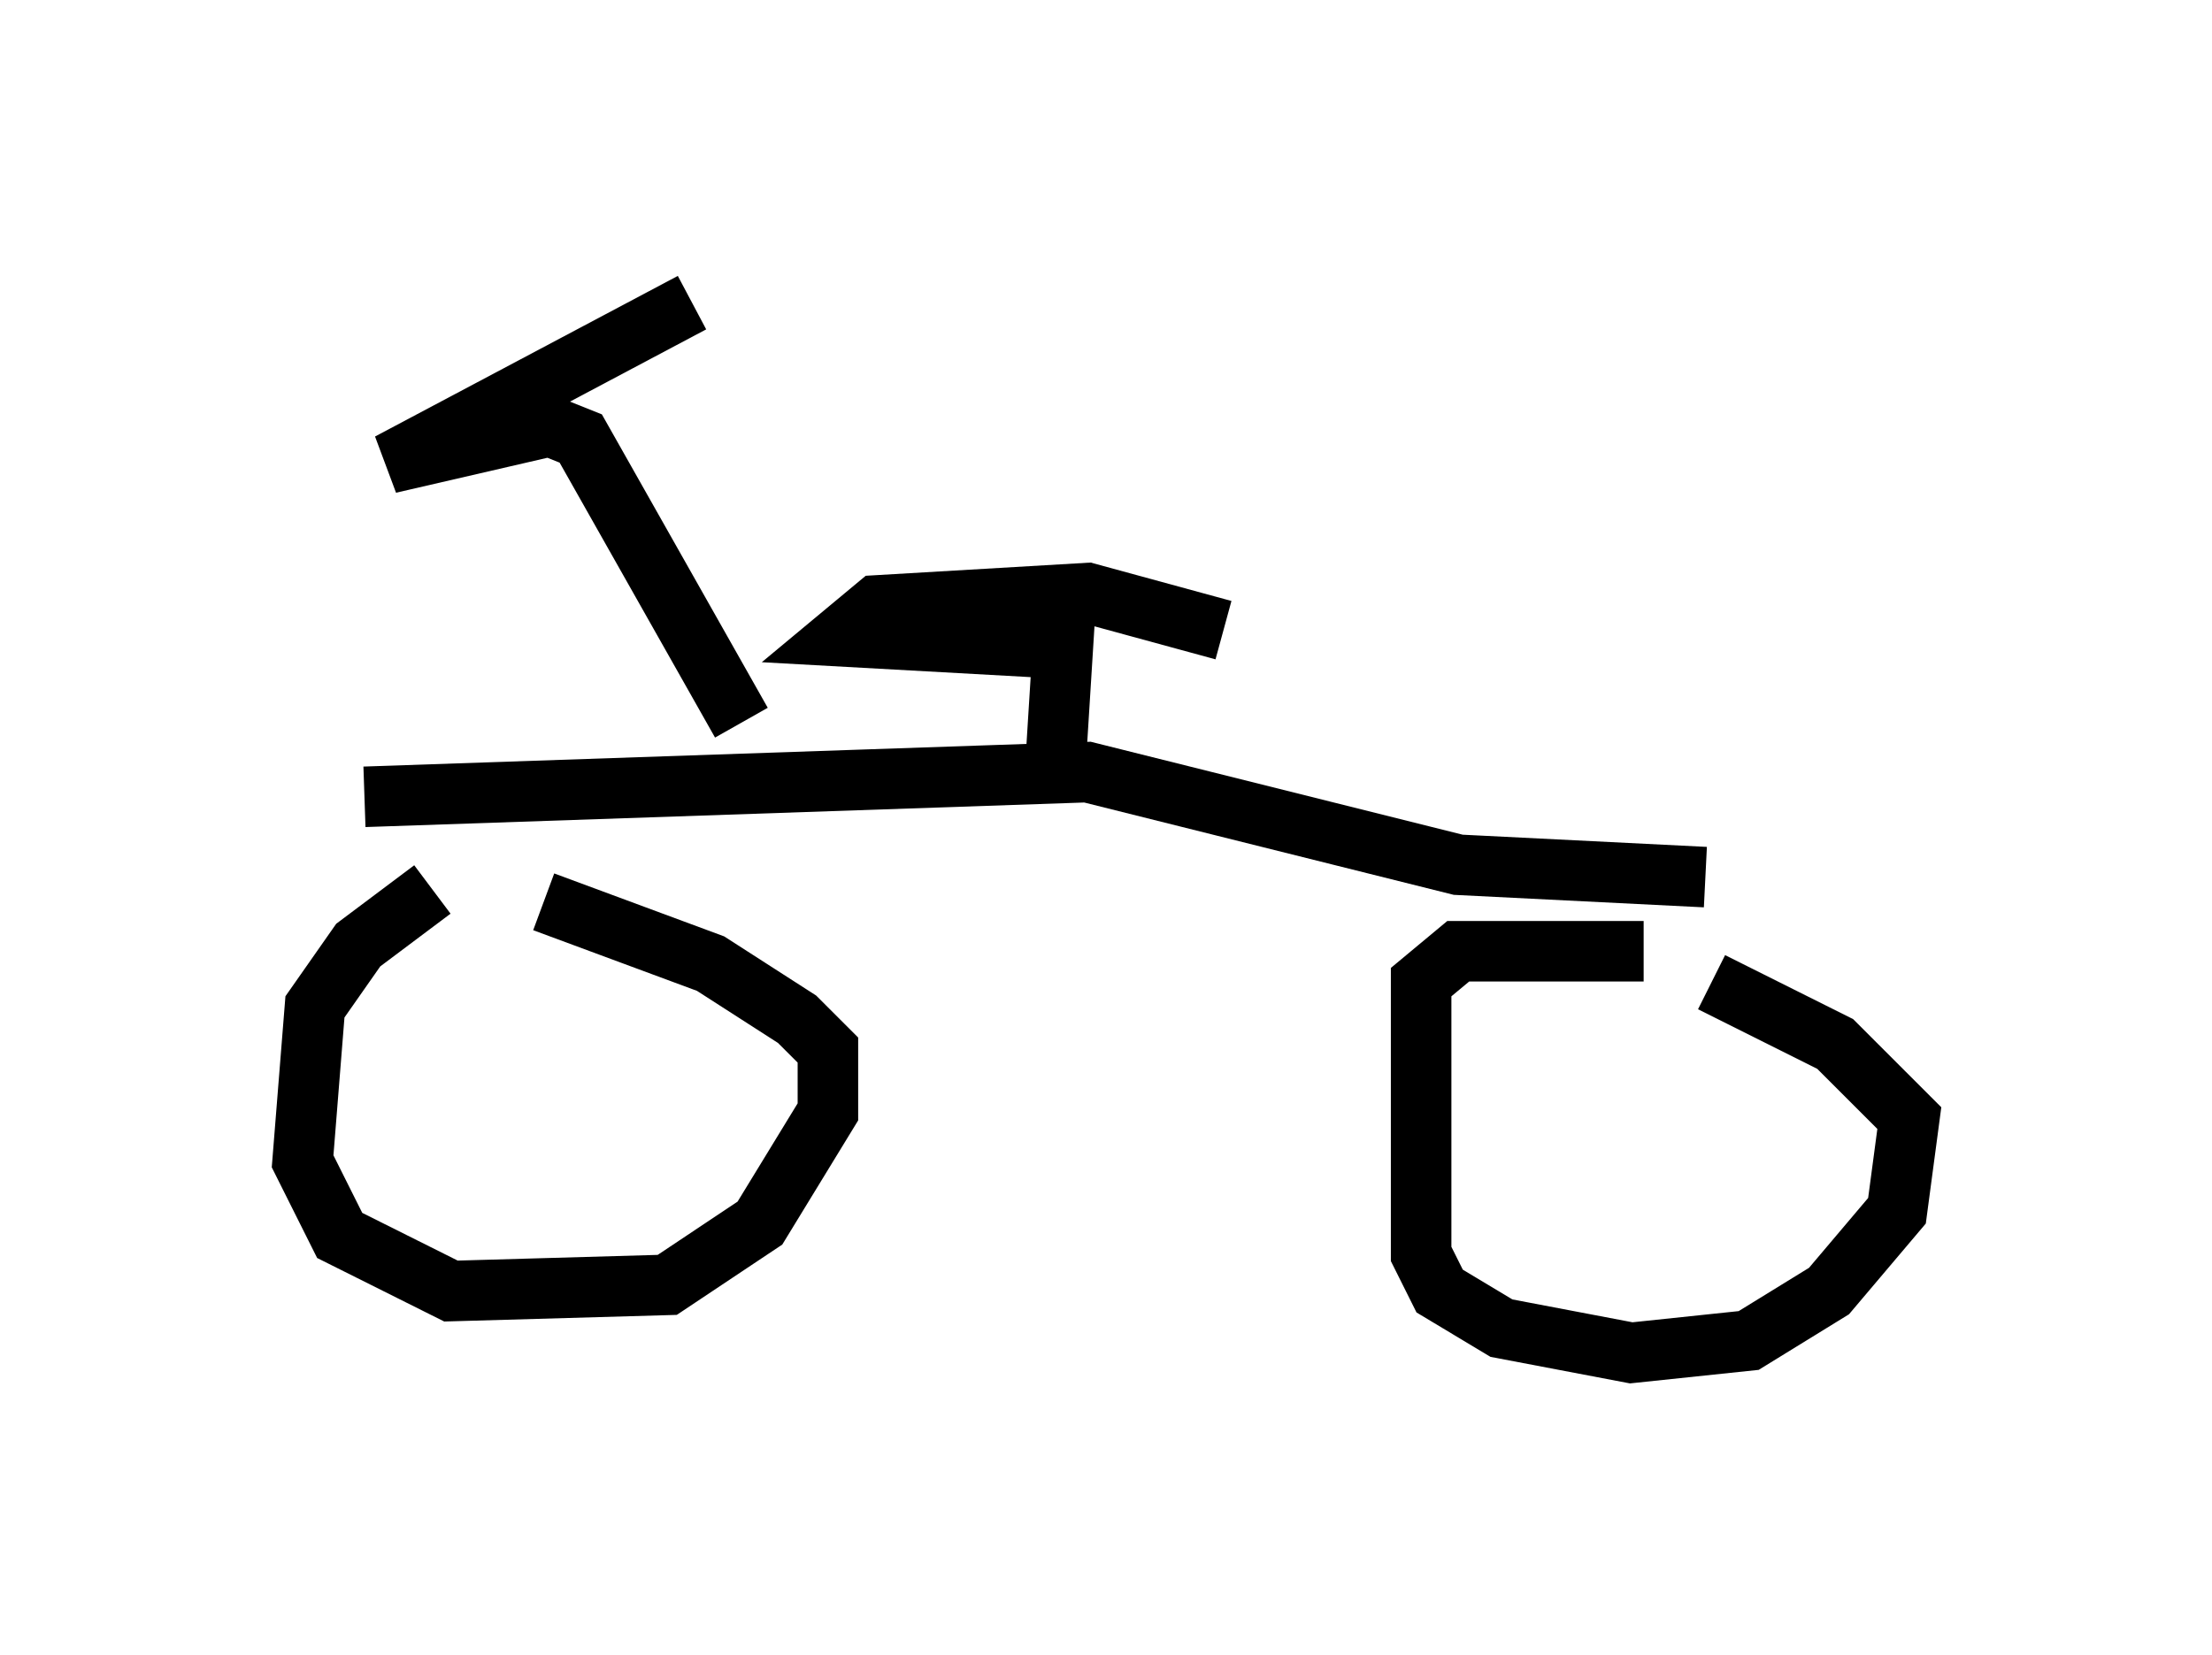 <?xml version="1.0" encoding="utf-8" ?>
<svg baseProfile="full" height="27.354" version="1.1" width="36.542" xmlns="http://www.w3.org/2000/svg" xmlns:ev="http://www.w3.org/2001/xml-events" xmlns:xlink="http://www.w3.org/1999/xlink"><defs /><rect fill="white" height="27.354" width="36.542" x="0" y="0" /><path d="M8.981, 14.392 m-1.838, 0.306 l-1.225, 0.919 -0.715, 1.021 l-0.204, 2.552 0.613, 1.225 l1.838, 0.919 3.573, -0.102 l1.531, -1.021 1.123, -1.838 l0.0, -1.021 -0.51, -0.51 l-1.429, -0.919 -2.756, -1.021 m18.171, 0.817 l-3.063, 0.0 -0.613, 0.51 l0.0, 4.492 0.306, 0.613 l1.021, 0.613 2.144, 0.408 l1.94, -0.204 1.327, -0.817 l1.123, -1.327 0.204, -1.531 l-1.225, -1.225 -2.042, -1.021 m-22.254, -3.063 l11.944, -0.408 6.125, 1.531 l4.083, 0.204 m-15.925, -2.552 l-2.654, -4.696 -0.51, -0.204 l-2.654, 0.613 5.002, -2.654 m6.023, 7.35 l0.102, -1.633 -3.675, -0.204 l0.613, -0.51 3.471, -0.204 l2.246, 0.613 " fill="none" stroke="black" stroke-width="1" /></svg>
